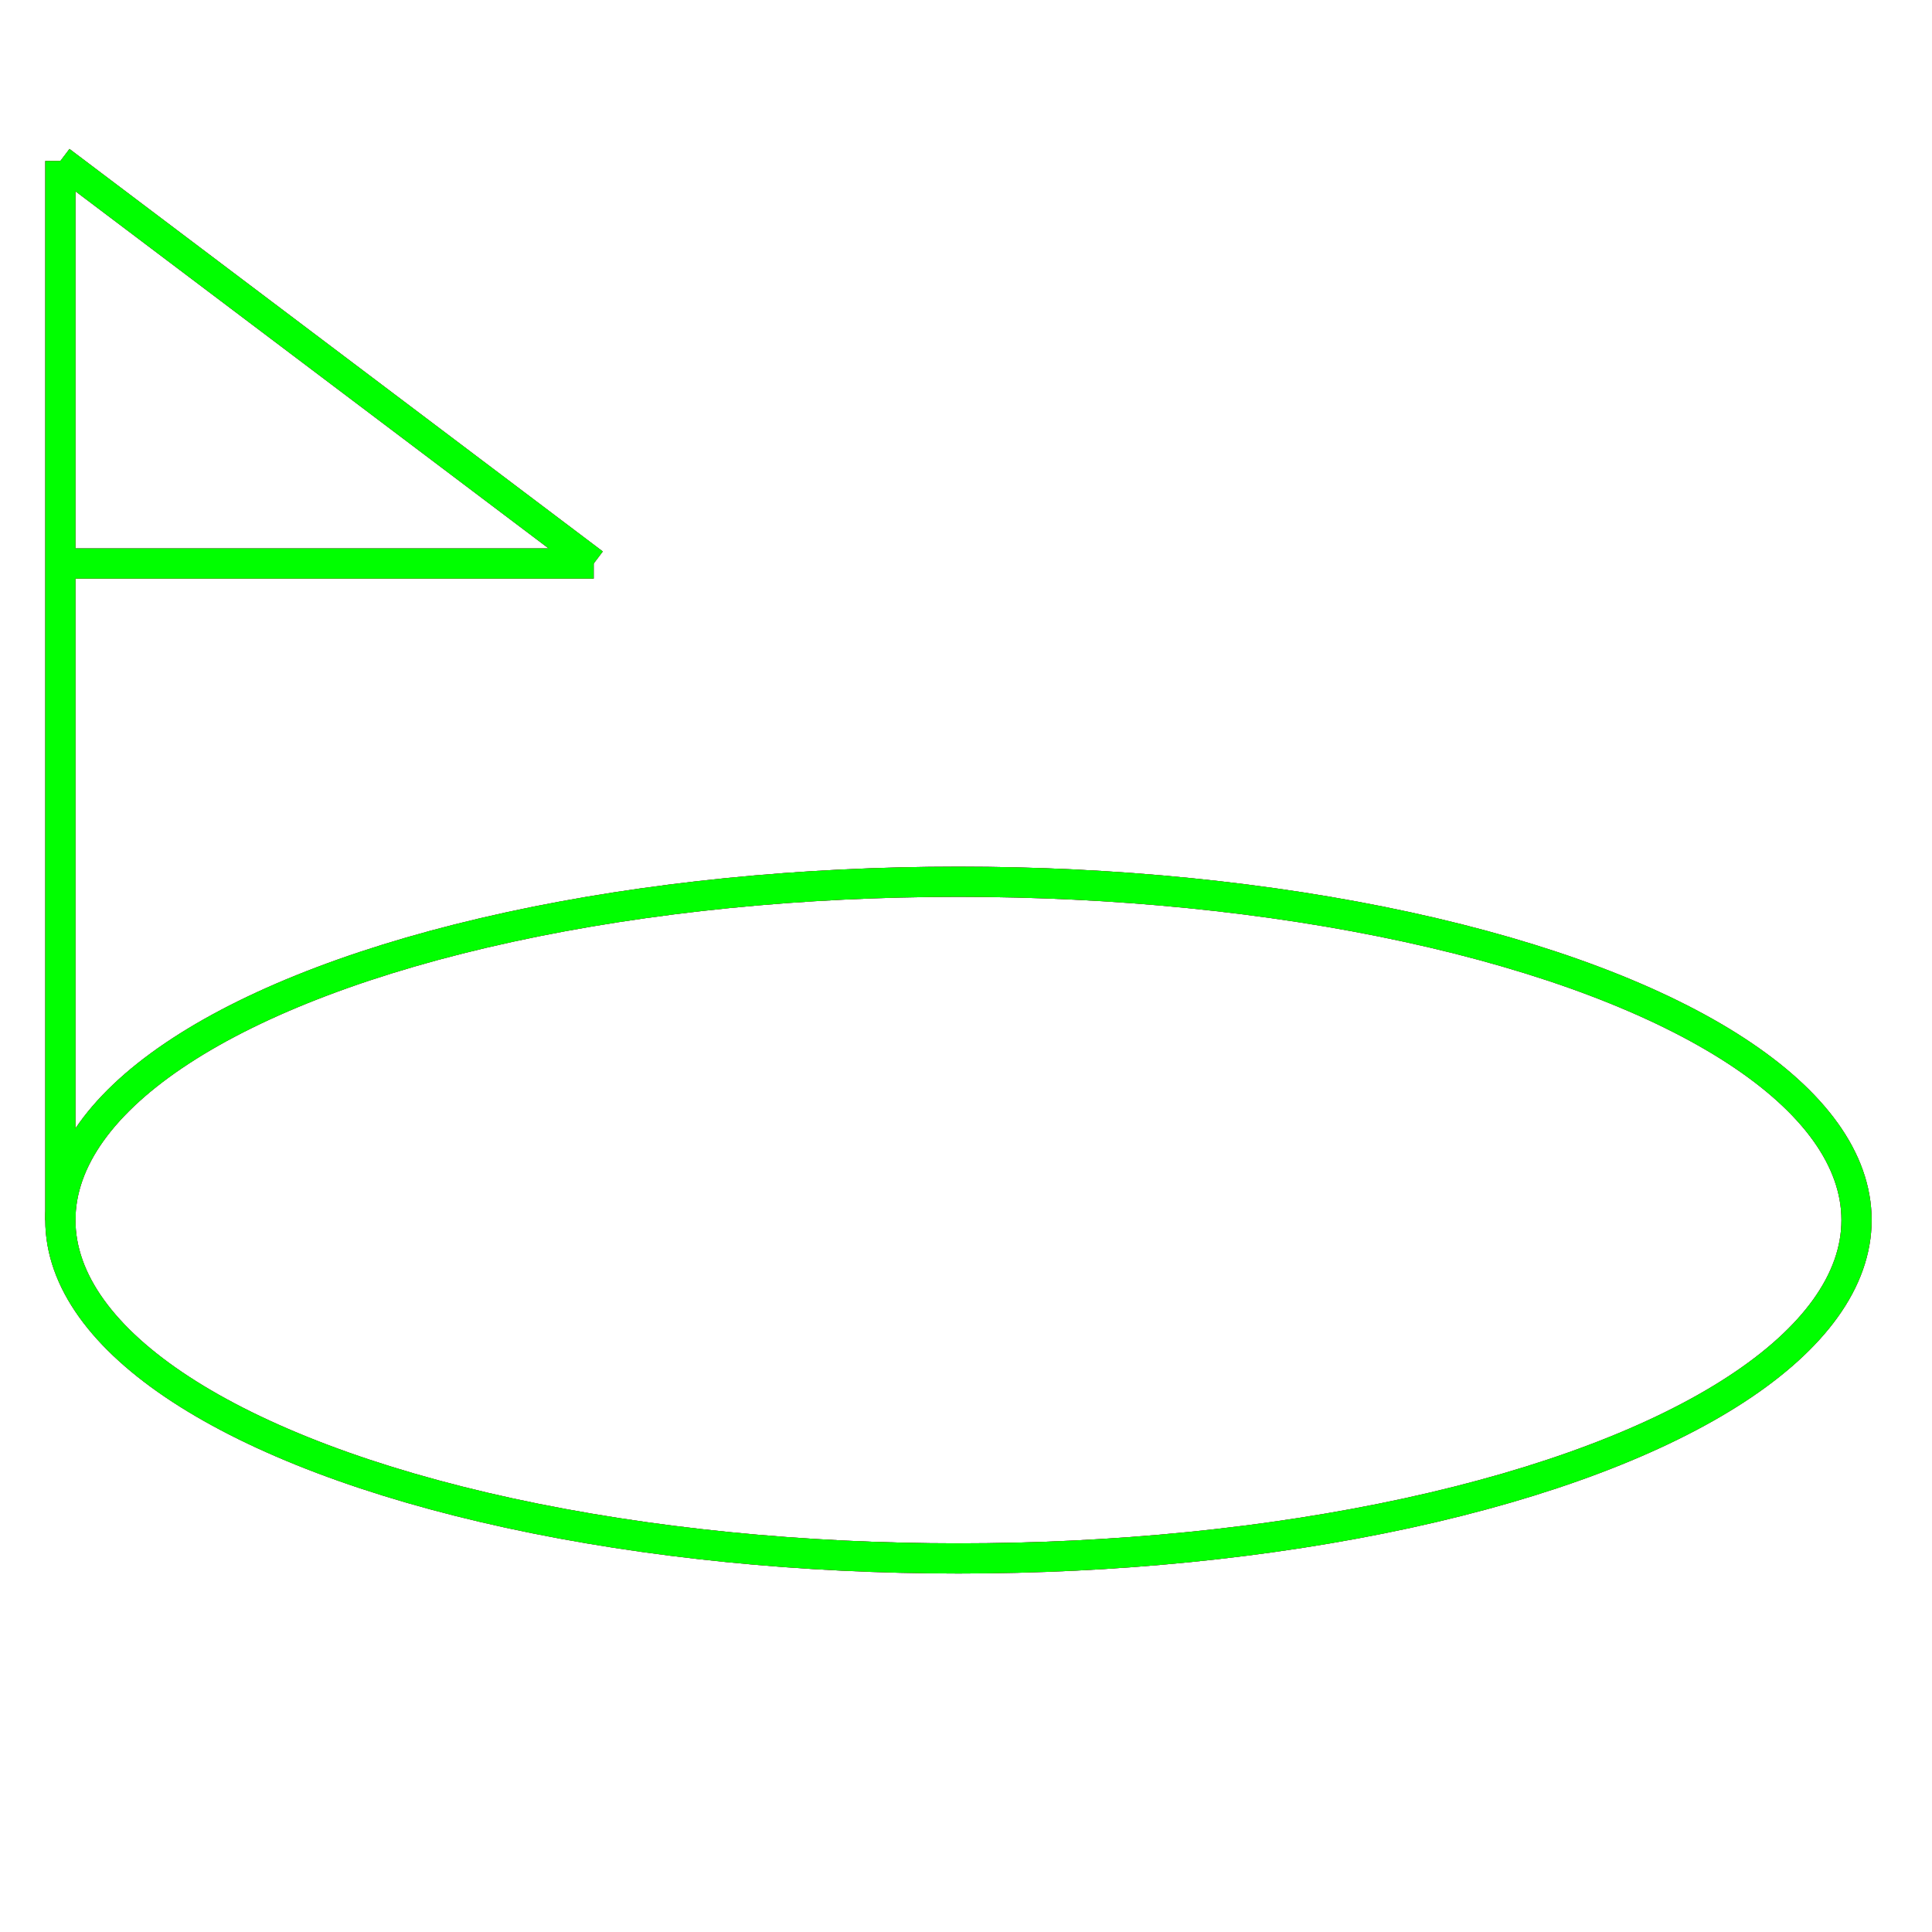 <?xml version="1.0" encoding="utf-8"?>
<!-- Generator: Adobe Illustrator 14.0.0, SVG Export Plug-In . SVG Version: 6.00 Build 43363)  -->
<!DOCTYPE svg PUBLIC "-//W3C//DTD SVG 1.1//EN" "http://www.w3.org/Graphics/SVG/1.1/DTD/svg11.dtd">
<svg version="1.1" id="图层_1" xmlns="http://www.w3.org/2000/svg" xmlns:xlink="http://www.w3.org/1999/xlink" x="0px" y="0px"
	 width="64px" height="64px" viewBox="0 0 64 64" enable-background="new 0 0 64 64" xml:space="preserve">
<g id="Blue">
	<line fill="none" stroke="#0000FF" x1="2" y1="40.417" x2="2" y2="5.333"/>
	<line fill="none" stroke="#0000FF" x1="2" y1="5.333" x2="19.667" y2="18.667"/>
	<line fill="none" stroke="#0000FF" x1="19.667" y1="18.667" x2="2" y2="18.667"/>
	<ellipse fill="none" stroke="#0000FF" cx="31.75" cy="40.417" rx="29.75" ry="11.208"/>
</g>
<g id="Red">
	<line fill="none" stroke="#FF0000" x1="2" y1="40.417" x2="2" y2="5.333"/>
	<line fill="none" stroke="#FF0000" x1="2" y1="5.333" x2="19.667" y2="18.667"/>
	<line fill="none" stroke="#FF0000" x1="19.667" y1="18.667" x2="2" y2="18.667"/>
	<ellipse fill="none" stroke="#FF0000" cx="31.75" cy="40.417" rx="29.75" ry="11.208"/>
</g>
<g id="White">
	<line fill="none" stroke="#00FF00" x1="2" y1="40.417" x2="2" y2="5.333"/>
	<line fill="none" stroke="#00FF00" x1="2" y1="5.333" x2="19.667" y2="18.667"/>
	<line fill="none" stroke="#00FF00" x1="19.667" y1="18.667" x2="2" y2="18.667"/>
	<ellipse fill="none" stroke="#00FF00" cx="31.75" cy="40.417" rx="29.75" ry="11.208"/>
</g>
</svg>
